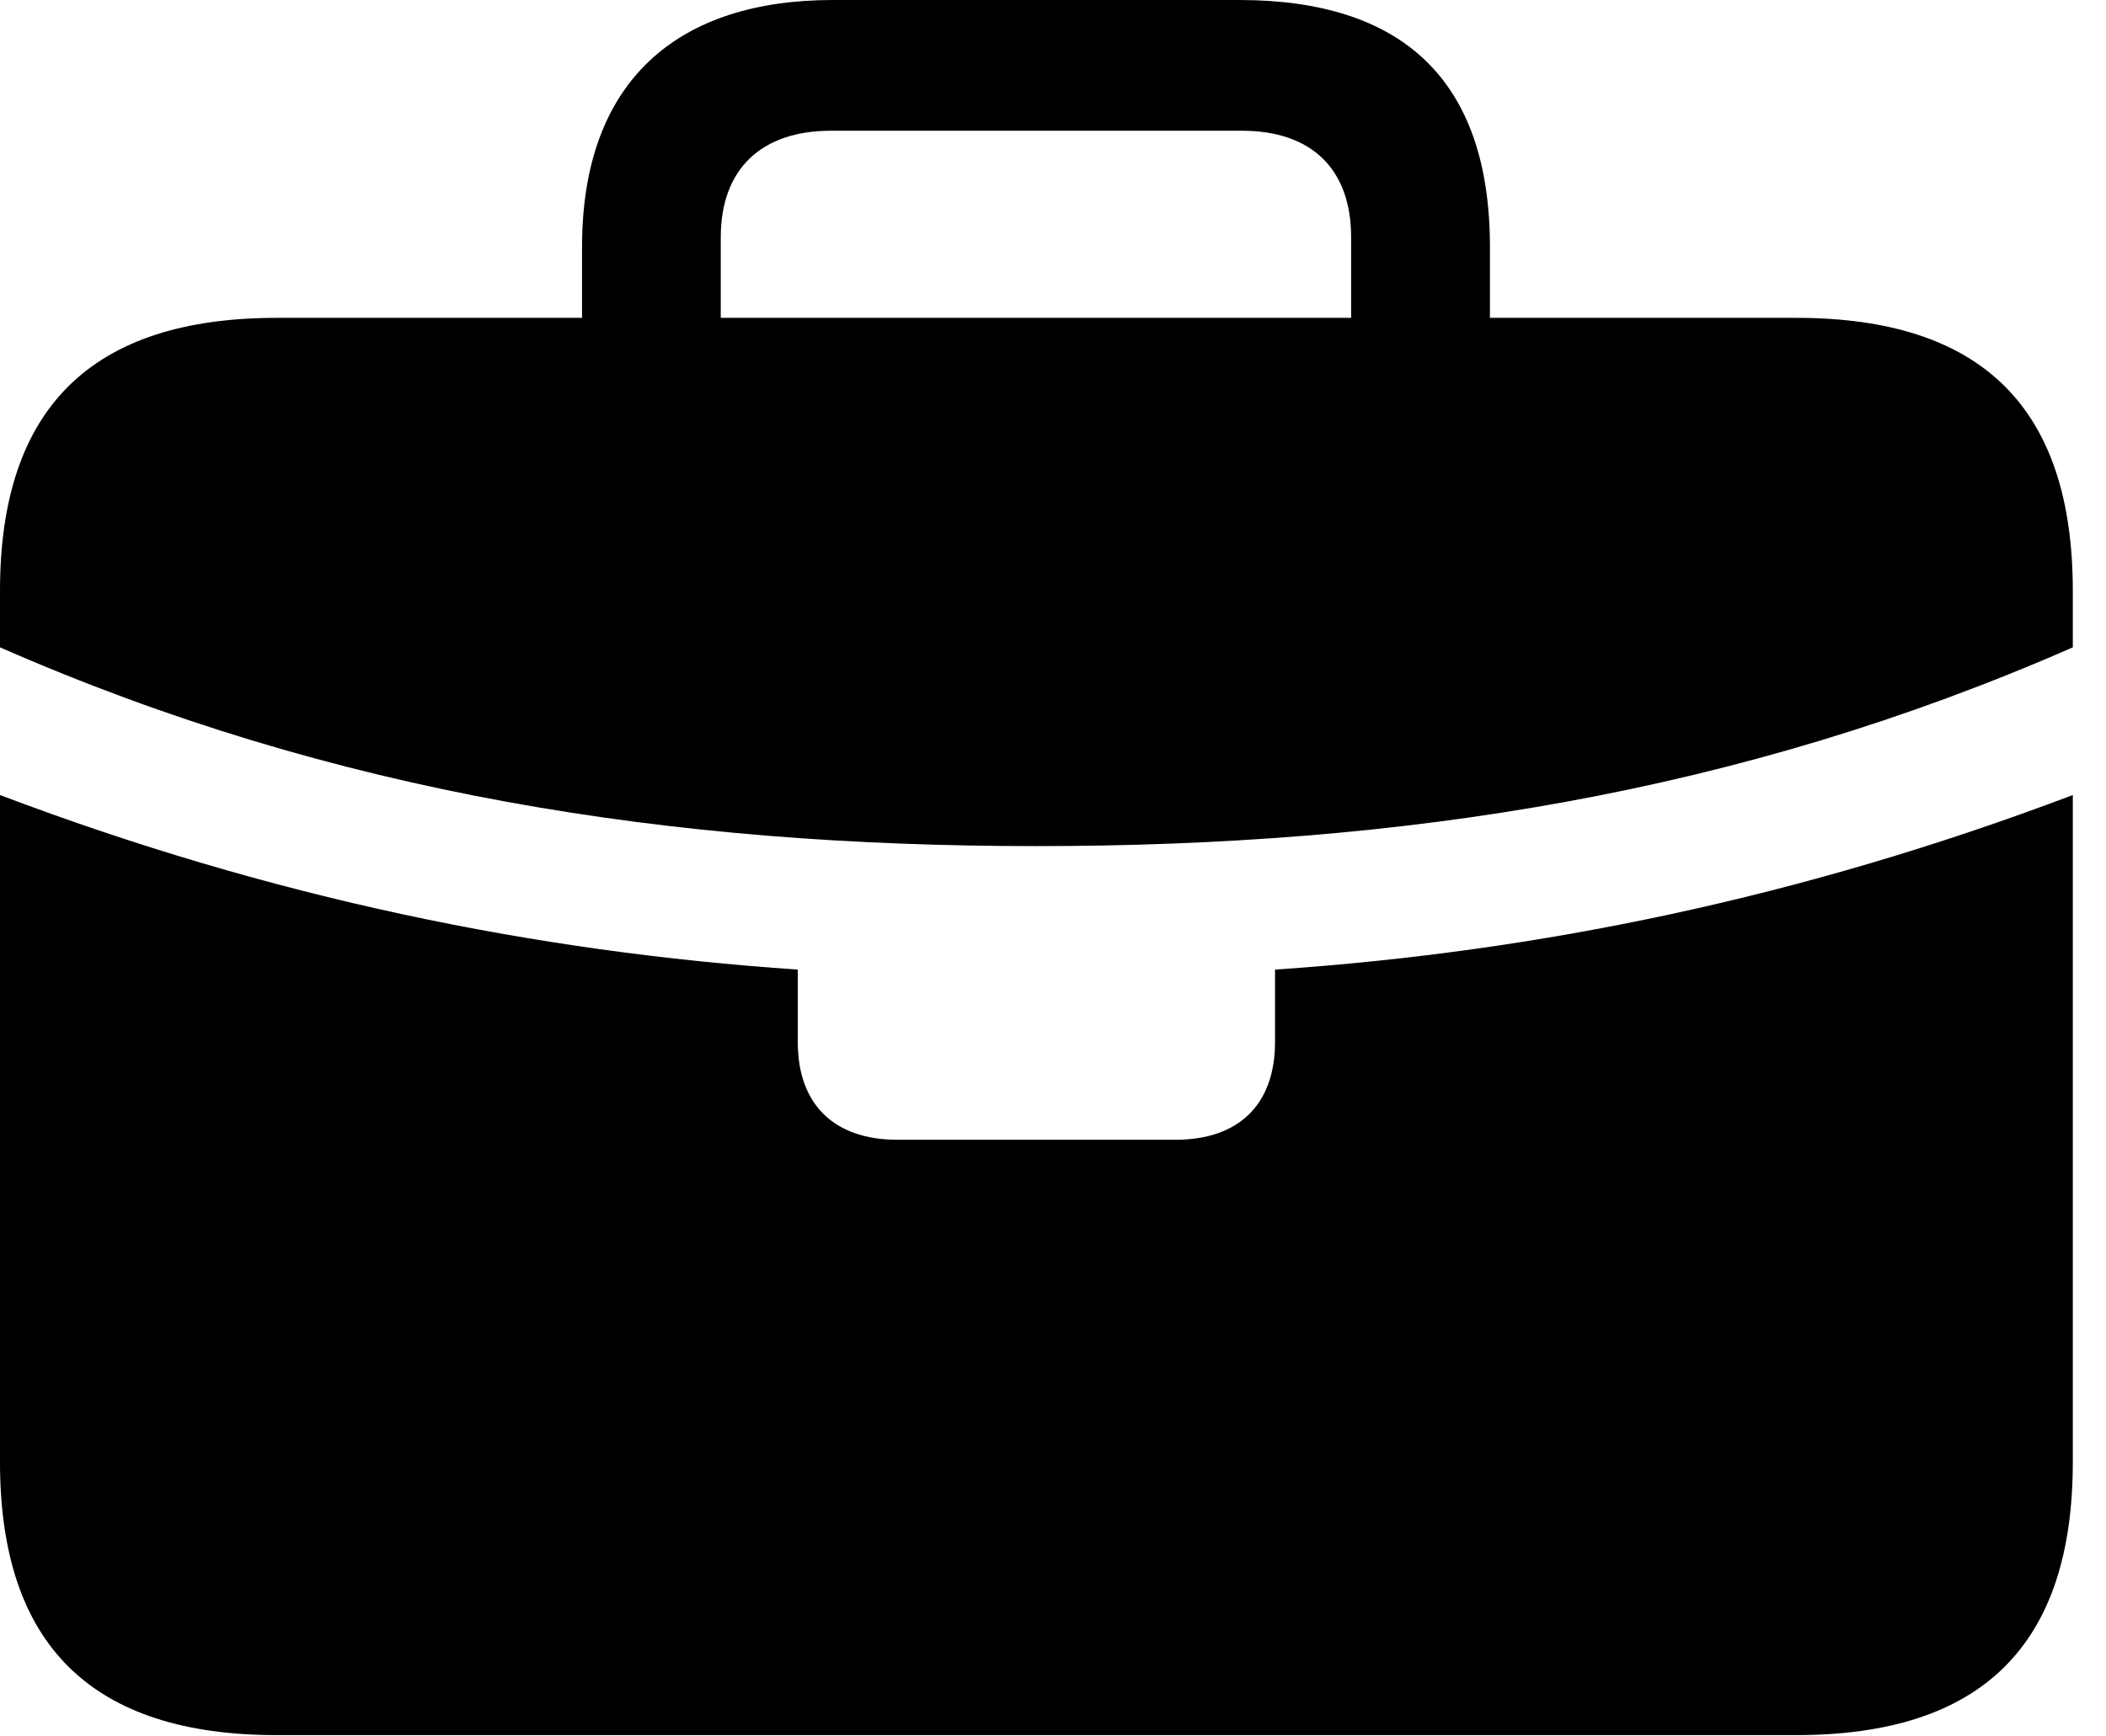 <svg version="1.1" xmlns="http://www.w3.org/2000/svg" xmlns:xlink="http://www.w3.org/1999/xlink" width="22.969" height="18.936" viewBox="0 0 22.969 18.936">
 <g>
  <rect height="18.936" opacity="0" width="22.969" x="0" y="0"/>
  <path d="M9.785 12.432C9.102 12.432 8.701 12.051 8.701 11.367L8.701 10.576C5.83 10.381 2.969 9.795 0 8.672L0 7.061C3.652 8.662 7.314 9.229 11.299 9.229C15.293 9.229 18.955 8.662 22.607 7.061L22.607 8.672C19.639 9.795 16.777 10.381 13.906 10.576L13.906 11.367C13.906 12.051 13.506 12.432 12.822 12.432ZM3.018 18.926L19.59 18.926C21.611 18.926 22.607 17.949 22.607 15.947L22.607 6.445C22.607 4.443 21.611 3.467 19.59 3.467L3.018 3.467C1.006 3.467 0 4.443 0 6.445L0 15.947C0 17.949 1.006 18.926 3.018 18.926ZM6.348 4.316L7.861 4.316L7.861 2.588C7.861 1.846 8.301 1.426 9.062 1.426L13.545 1.426C14.307 1.426 14.736 1.846 14.736 2.588L14.736 4.297L16.25 4.297L16.25 2.695C16.25 0.859 15.283 0 13.516 0L9.082 0C7.412 0 6.348 0.859 6.348 2.695Z" fill="currentColor"/>
 </g>
</svg>
